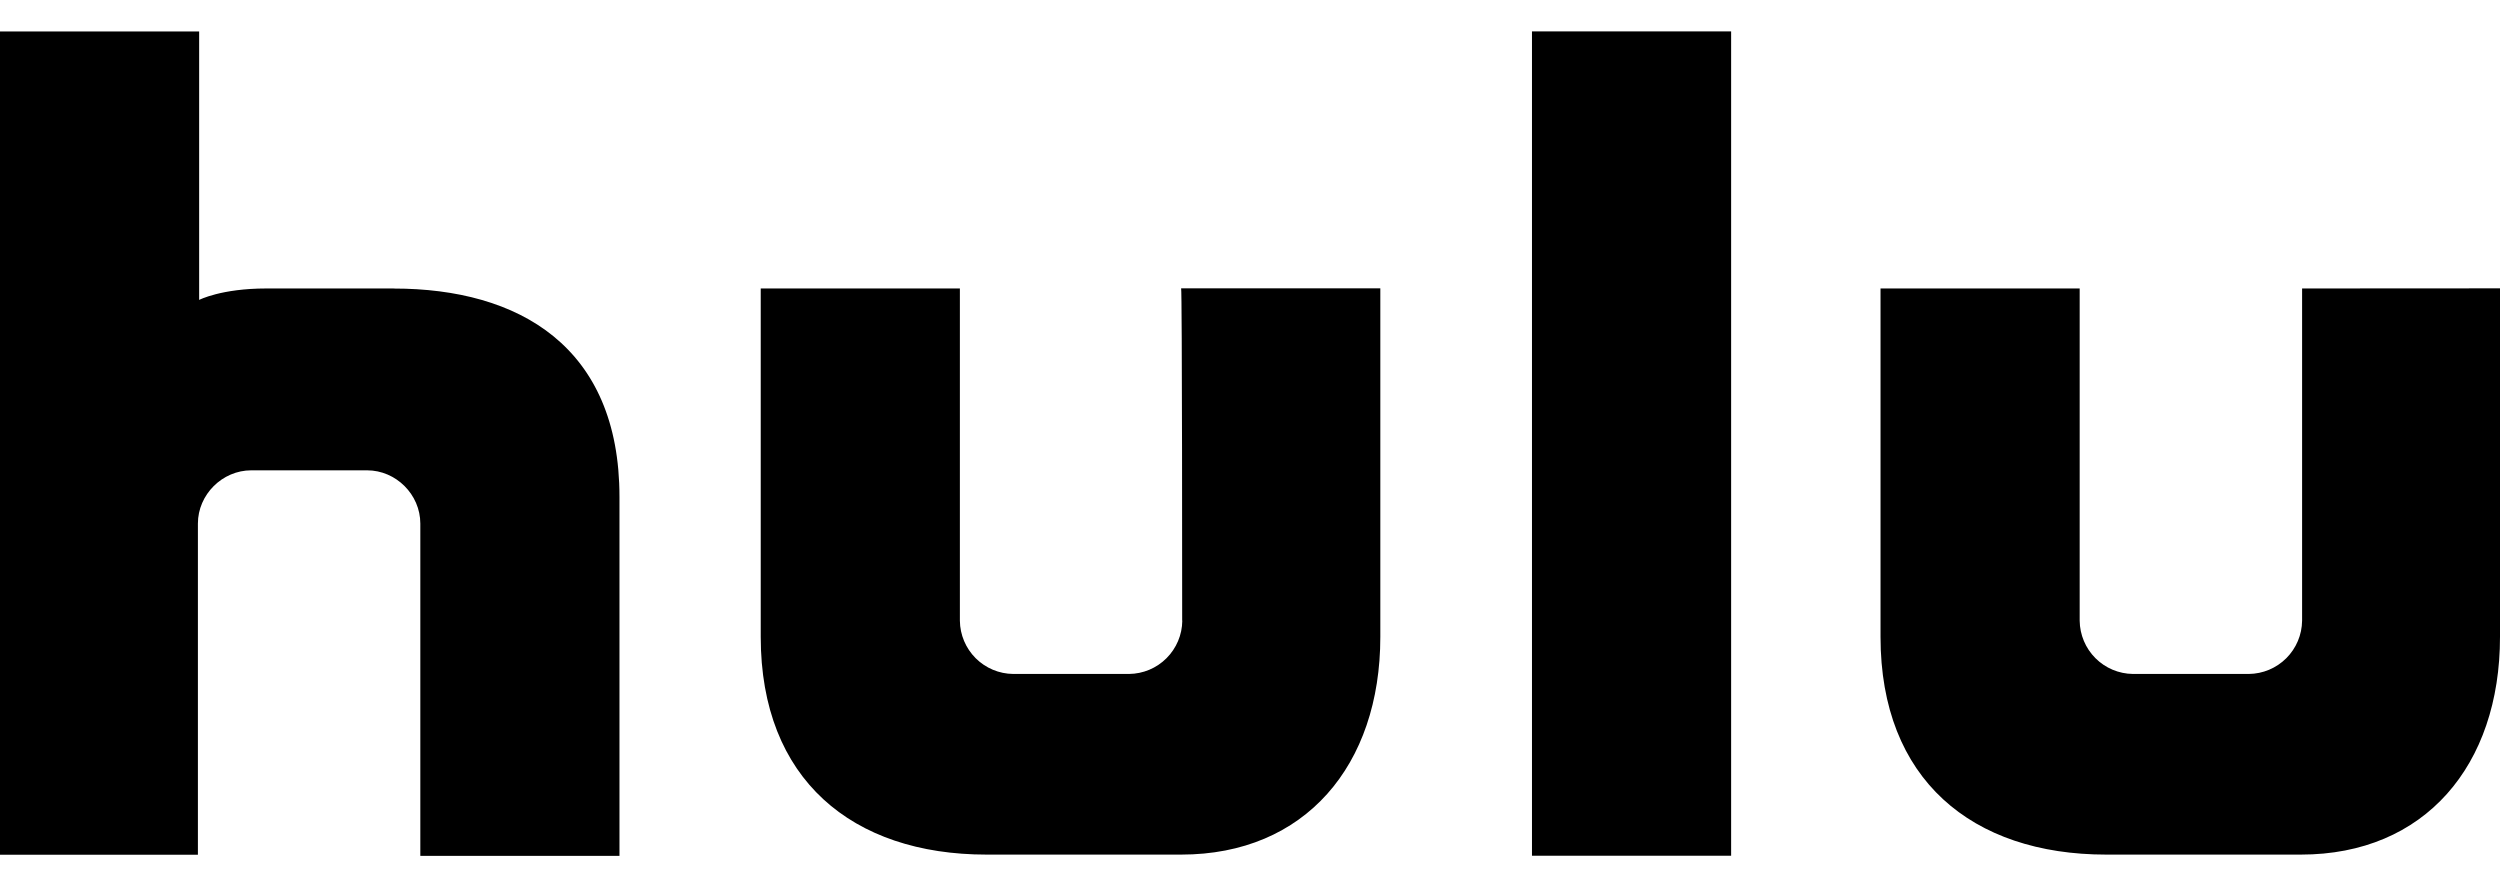 <svg width="62" height="22" viewBox="0 0 62 22" fill="none" xmlns="http://www.w3.org/2000/svg">
<path d="M37.993 21.222H42.932V0.778H37.993V21.222ZM29.321 15.394C29.317 15.744 29.176 16.077 28.929 16.324C28.682 16.571 28.348 16.711 27.998 16.714H25.128C24.779 16.711 24.445 16.571 24.197 16.324C23.95 16.077 23.809 15.744 23.805 15.394V7.154H18.866V15.795C18.866 19.329 21.137 21.194 24.467 21.194H29.292C32.364 21.194 34.232 18.983 34.232 15.795V7.151H29.292C29.318 7.151 29.318 15.133 29.318 15.392L29.321 15.394ZM57.092 7.154V15.394C57.088 15.744 56.947 16.077 56.7 16.324C56.452 16.571 56.118 16.711 55.769 16.714H52.896C52.547 16.71 52.214 16.57 51.967 16.323C51.721 16.077 51.58 15.743 51.576 15.394V7.154H46.637V15.795C46.637 19.329 48.905 21.194 52.235 21.194H57.061C60.135 21.194 62 18.983 62 15.795V7.151L57.092 7.154ZM9.765 7.154H6.606C5.484 7.154 4.939 7.438 4.939 7.438V0.78H0V21.197H4.908V12.984C4.908 12.266 5.513 11.664 6.231 11.664H9.104C9.822 11.664 10.424 12.266 10.424 12.984V21.225H15.363V12.323C15.363 8.59 12.865 7.156 9.765 7.156V7.154Z" fill="black"/>
</svg>
